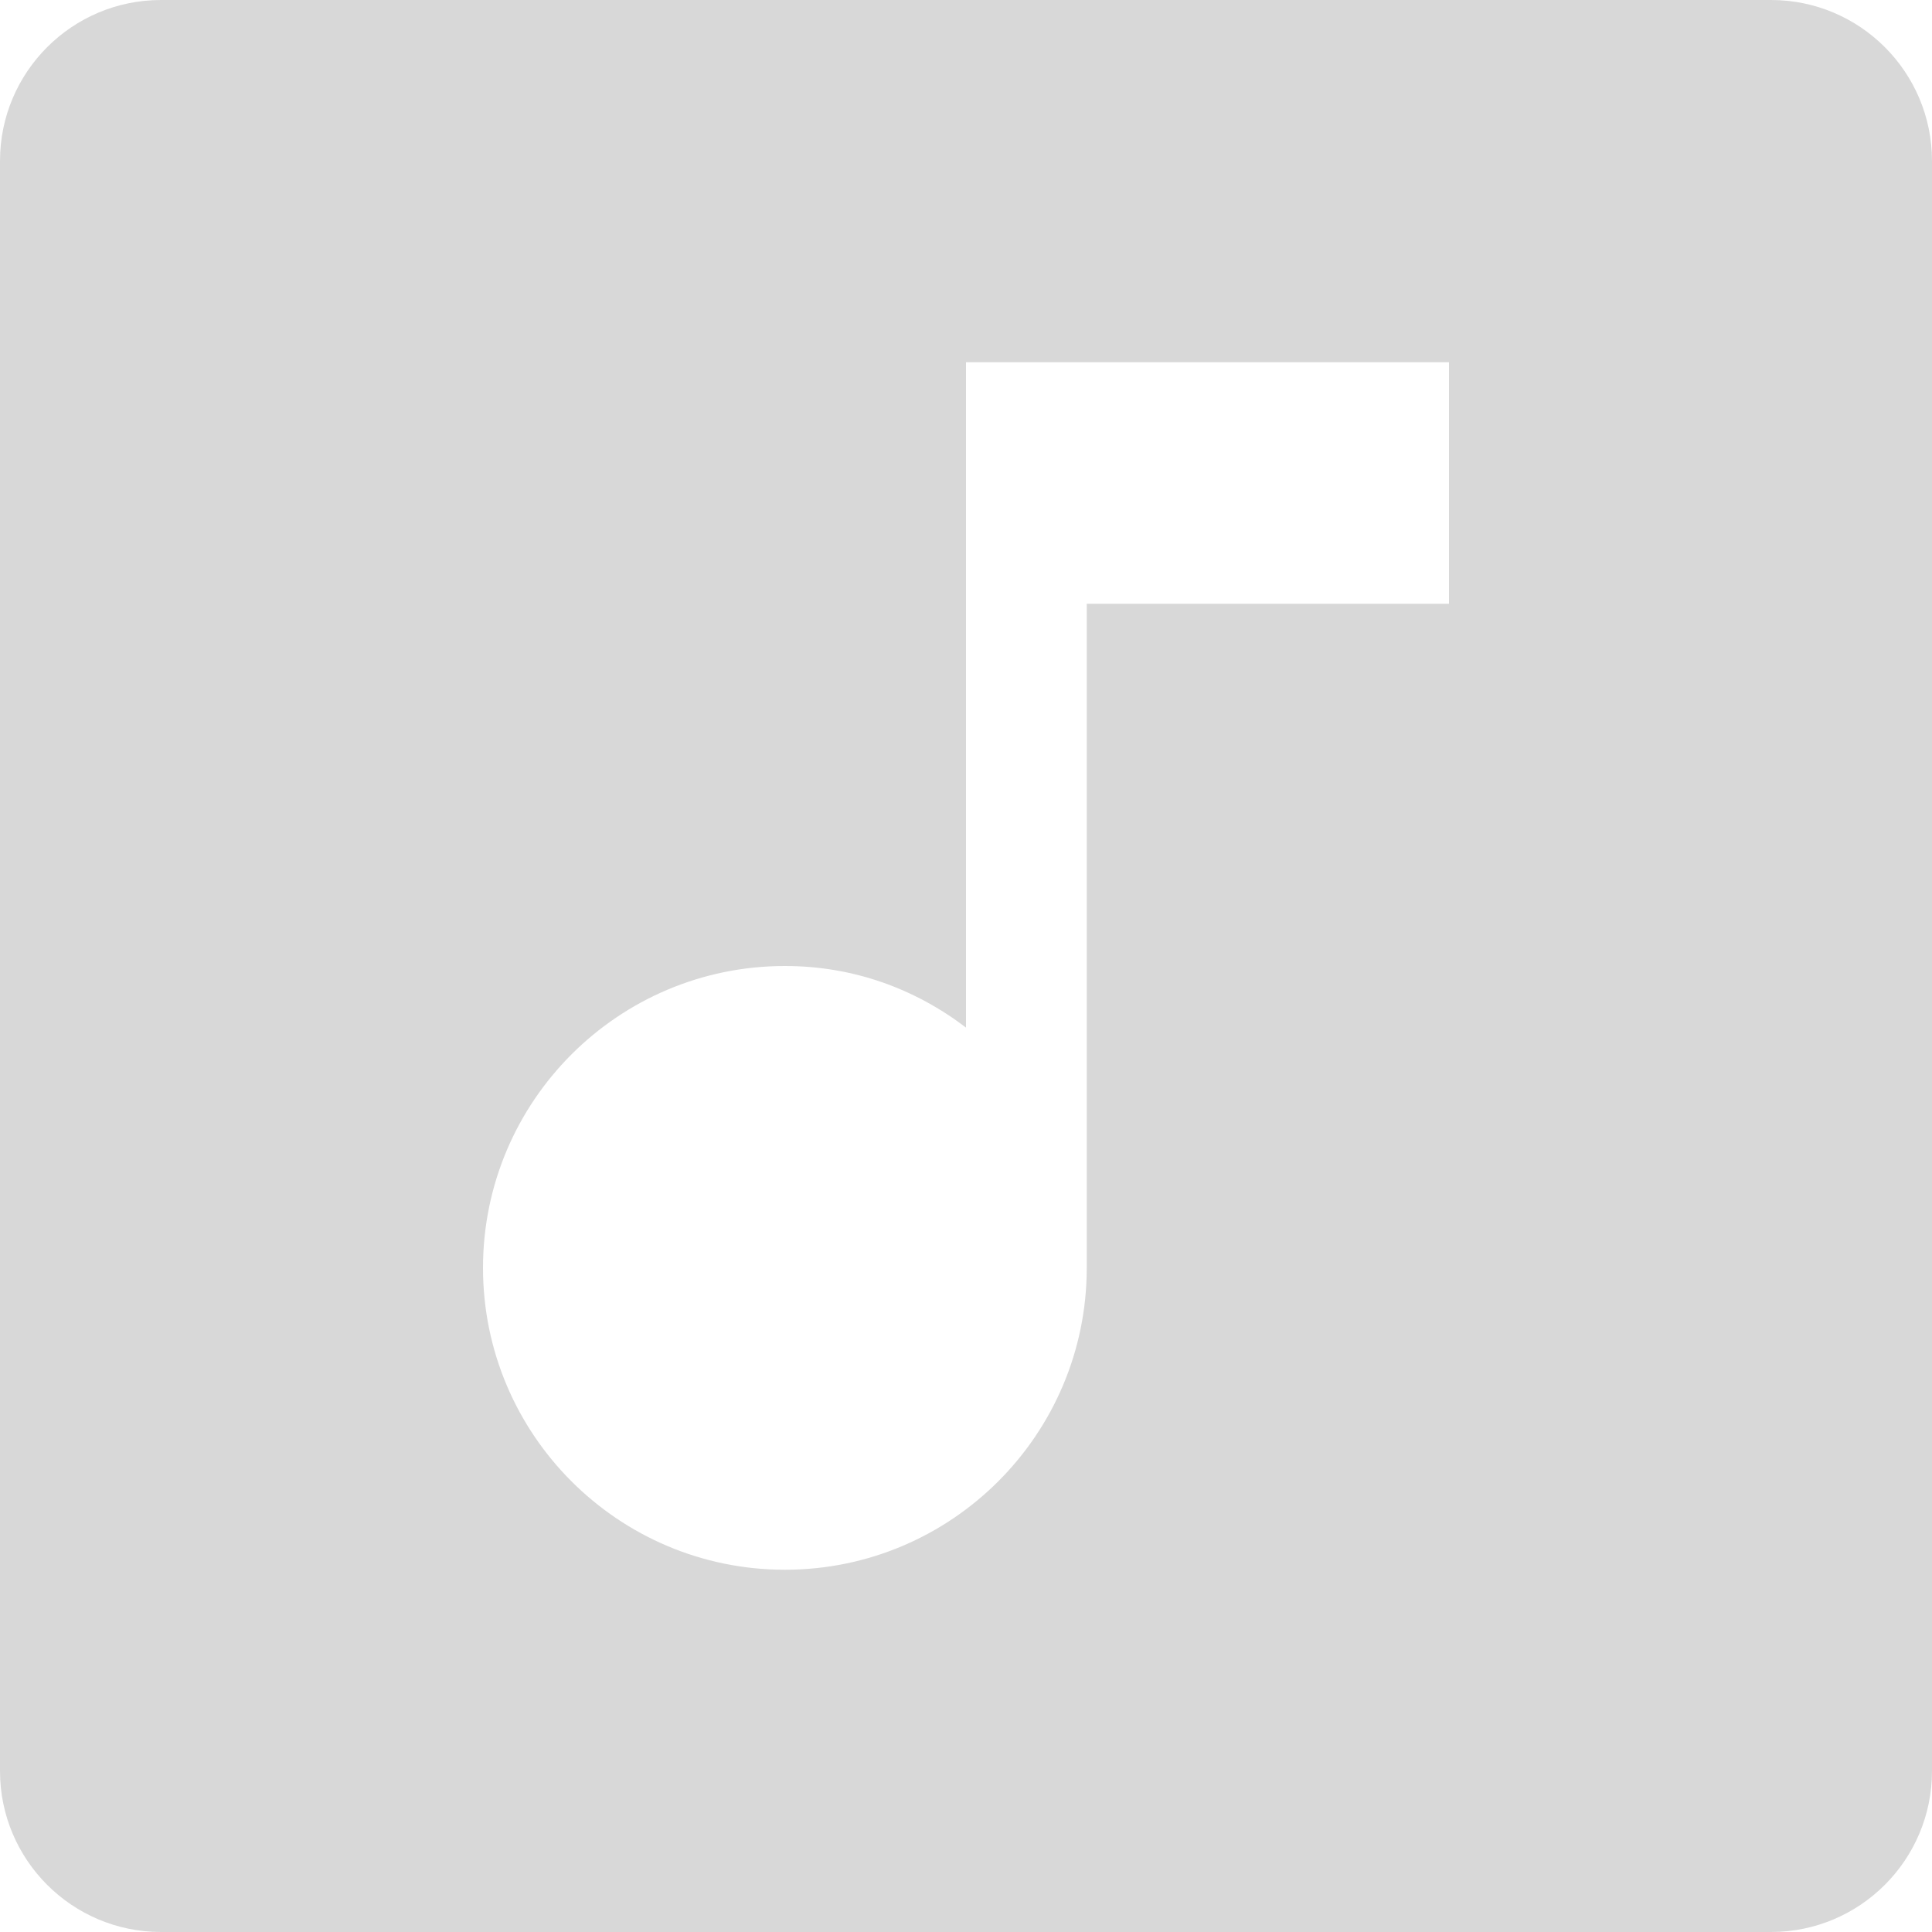 <svg width="48" height="48" viewBox="0 0 48 48" fill="none" xmlns="http://www.w3.org/2000/svg">
<path fill-rule="evenodd" clip-rule="evenodd" d="M44 0C46.209 0 48 1.791 48 4V44C48 46.209 46.209 48 44 48H4C1.791 48 -0 46.209 -0 44V4C-0 1.791 1.791 0 4 0H44ZM27 15H36V9H24V25.53C22.74 24.57 21.21 24 19.5 24C15.36 24 12 27.36 12 31.5C12 35.64 15.36 39 19.5 39C23.64 39 27 35.64 27 31.5V15Z" fill="#D8D8D8"/>
</svg>
